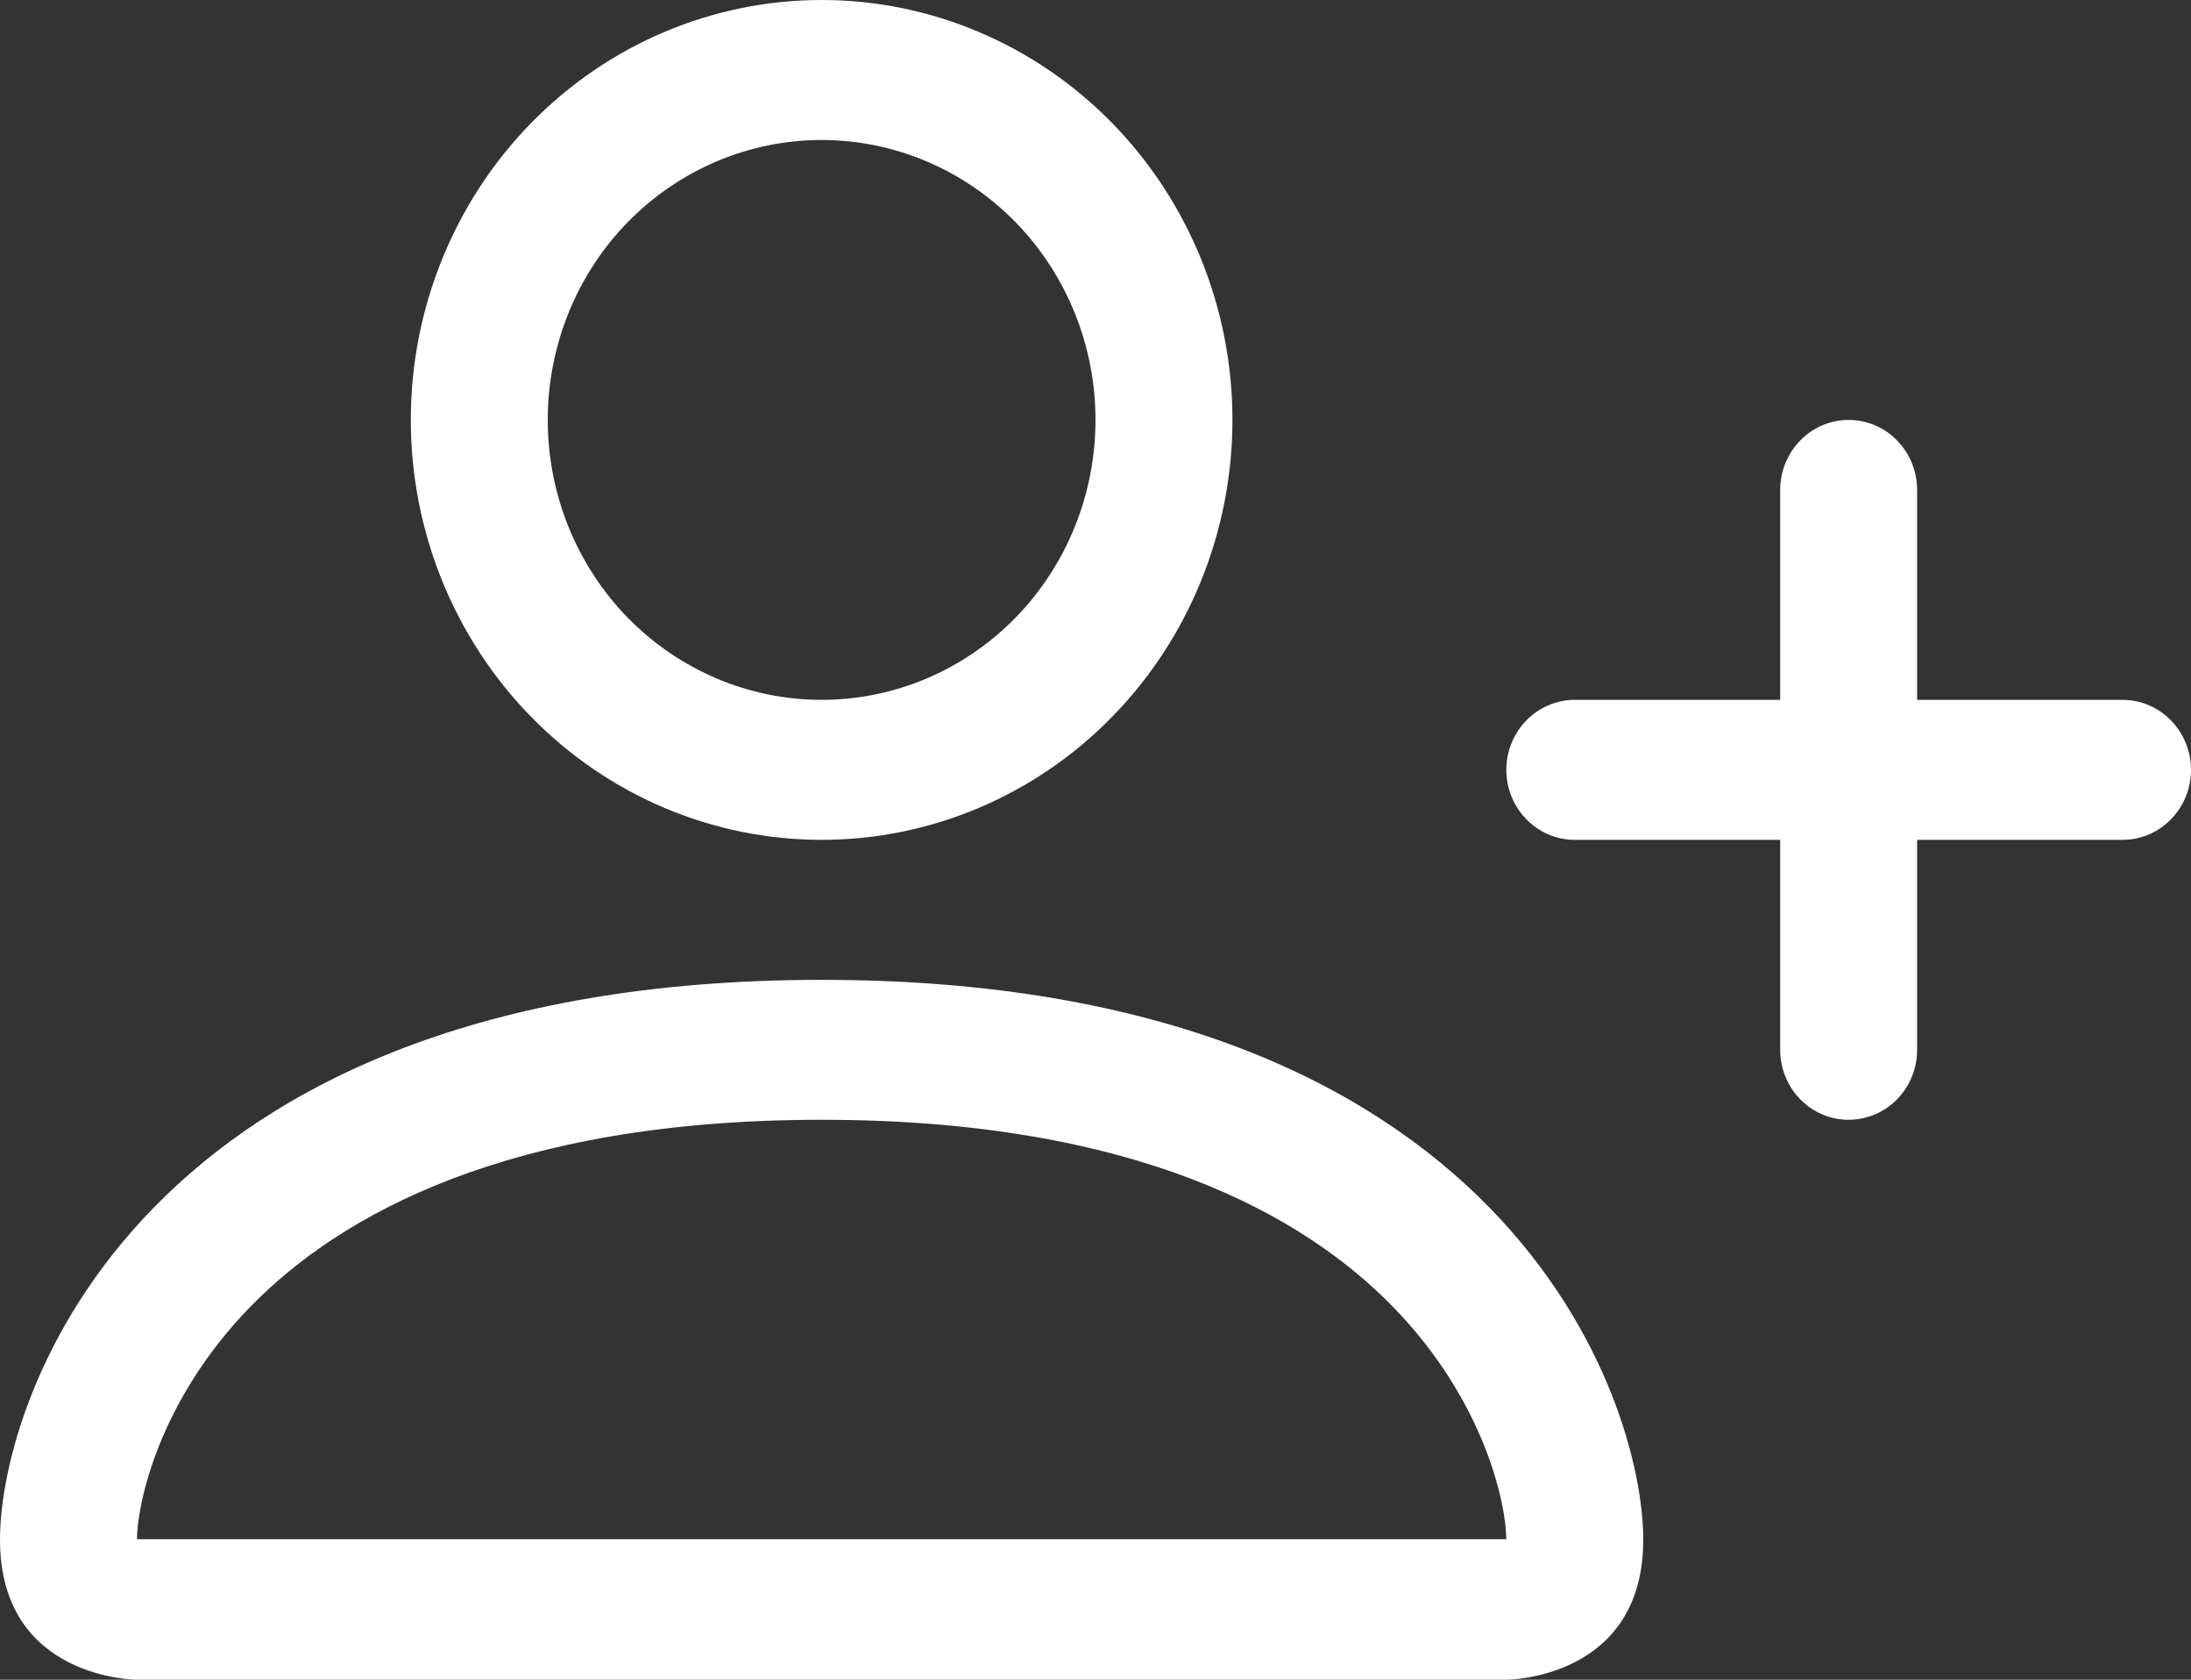 <svg width="30" height="23" viewBox="0 0 30 23" fill="none" xmlns="http://www.w3.org/2000/svg">
<rect x="0" y="0" width="30" height="23" fill="#333333" stroke="none"/>
<path d="M11.25 11.5C12.742 11.5 14.173 10.894 15.227 9.816C16.282 8.738 16.875 7.275 16.875 5.75C16.875 4.225 16.282 2.762 15.227 1.684C14.173 0.606 12.742 0 11.25 0C9.758 0 8.327 0.606 7.273 1.684C6.218 2.762 5.625 4.225 5.625 5.75C5.625 7.275 6.218 8.738 7.273 9.816C8.327 10.894 9.758 11.5 11.25 11.5ZM15 5.75C15 6.767 14.605 7.742 13.902 8.461C13.198 9.179 12.245 9.583 11.25 9.583C10.255 9.583 9.302 9.179 8.598 8.461C7.895 7.742 7.5 6.767 7.5 5.75C7.5 4.733 7.895 3.758 8.598 3.039C9.302 2.321 10.255 1.917 11.25 1.917C12.245 1.917 13.198 2.321 13.902 3.039C14.605 3.758 15 4.733 15 5.75ZM22.5 21.083C22.5 23 20.625 23 20.625 23H1.875C1.875 23 0 23 0 21.083C0 19.167 1.875 13.417 11.25 13.417C20.625 13.417 22.5 19.167 22.5 21.083ZM20.625 21.076C20.623 20.604 20.336 19.186 19.065 17.886C17.843 16.637 15.542 15.333 11.25 15.333C6.958 15.333 4.657 16.637 3.435 17.886C2.164 19.186 1.879 20.604 1.875 21.076H20.625Z" fill="white"/>
<path fill-rule="evenodd" clip-rule="evenodd" d="M25.312 5.75C25.561 5.75 25.8 5.851 25.975 6.031C26.151 6.21 26.25 6.454 26.25 6.708V9.583H29.062C29.311 9.583 29.55 9.684 29.725 9.864C29.901 10.044 30 10.287 30 10.542C30 10.796 29.901 11.04 29.725 11.219C29.55 11.399 29.311 11.5 29.062 11.5H26.25V14.375C26.25 14.629 26.151 14.873 25.975 15.053C25.8 15.232 25.561 15.333 25.312 15.333C25.064 15.333 24.825 15.232 24.65 15.053C24.474 14.873 24.375 14.629 24.375 14.375V11.5H21.562C21.314 11.5 21.075 11.399 20.9 11.219C20.724 11.04 20.625 10.796 20.625 10.542C20.625 10.287 20.724 10.044 20.9 9.864C21.075 9.684 21.314 9.583 21.562 9.583H24.375V6.708C24.375 6.454 24.474 6.21 24.65 6.031C24.825 5.851 25.064 5.75 25.312 5.75Z" fill="white"/>
</svg>
